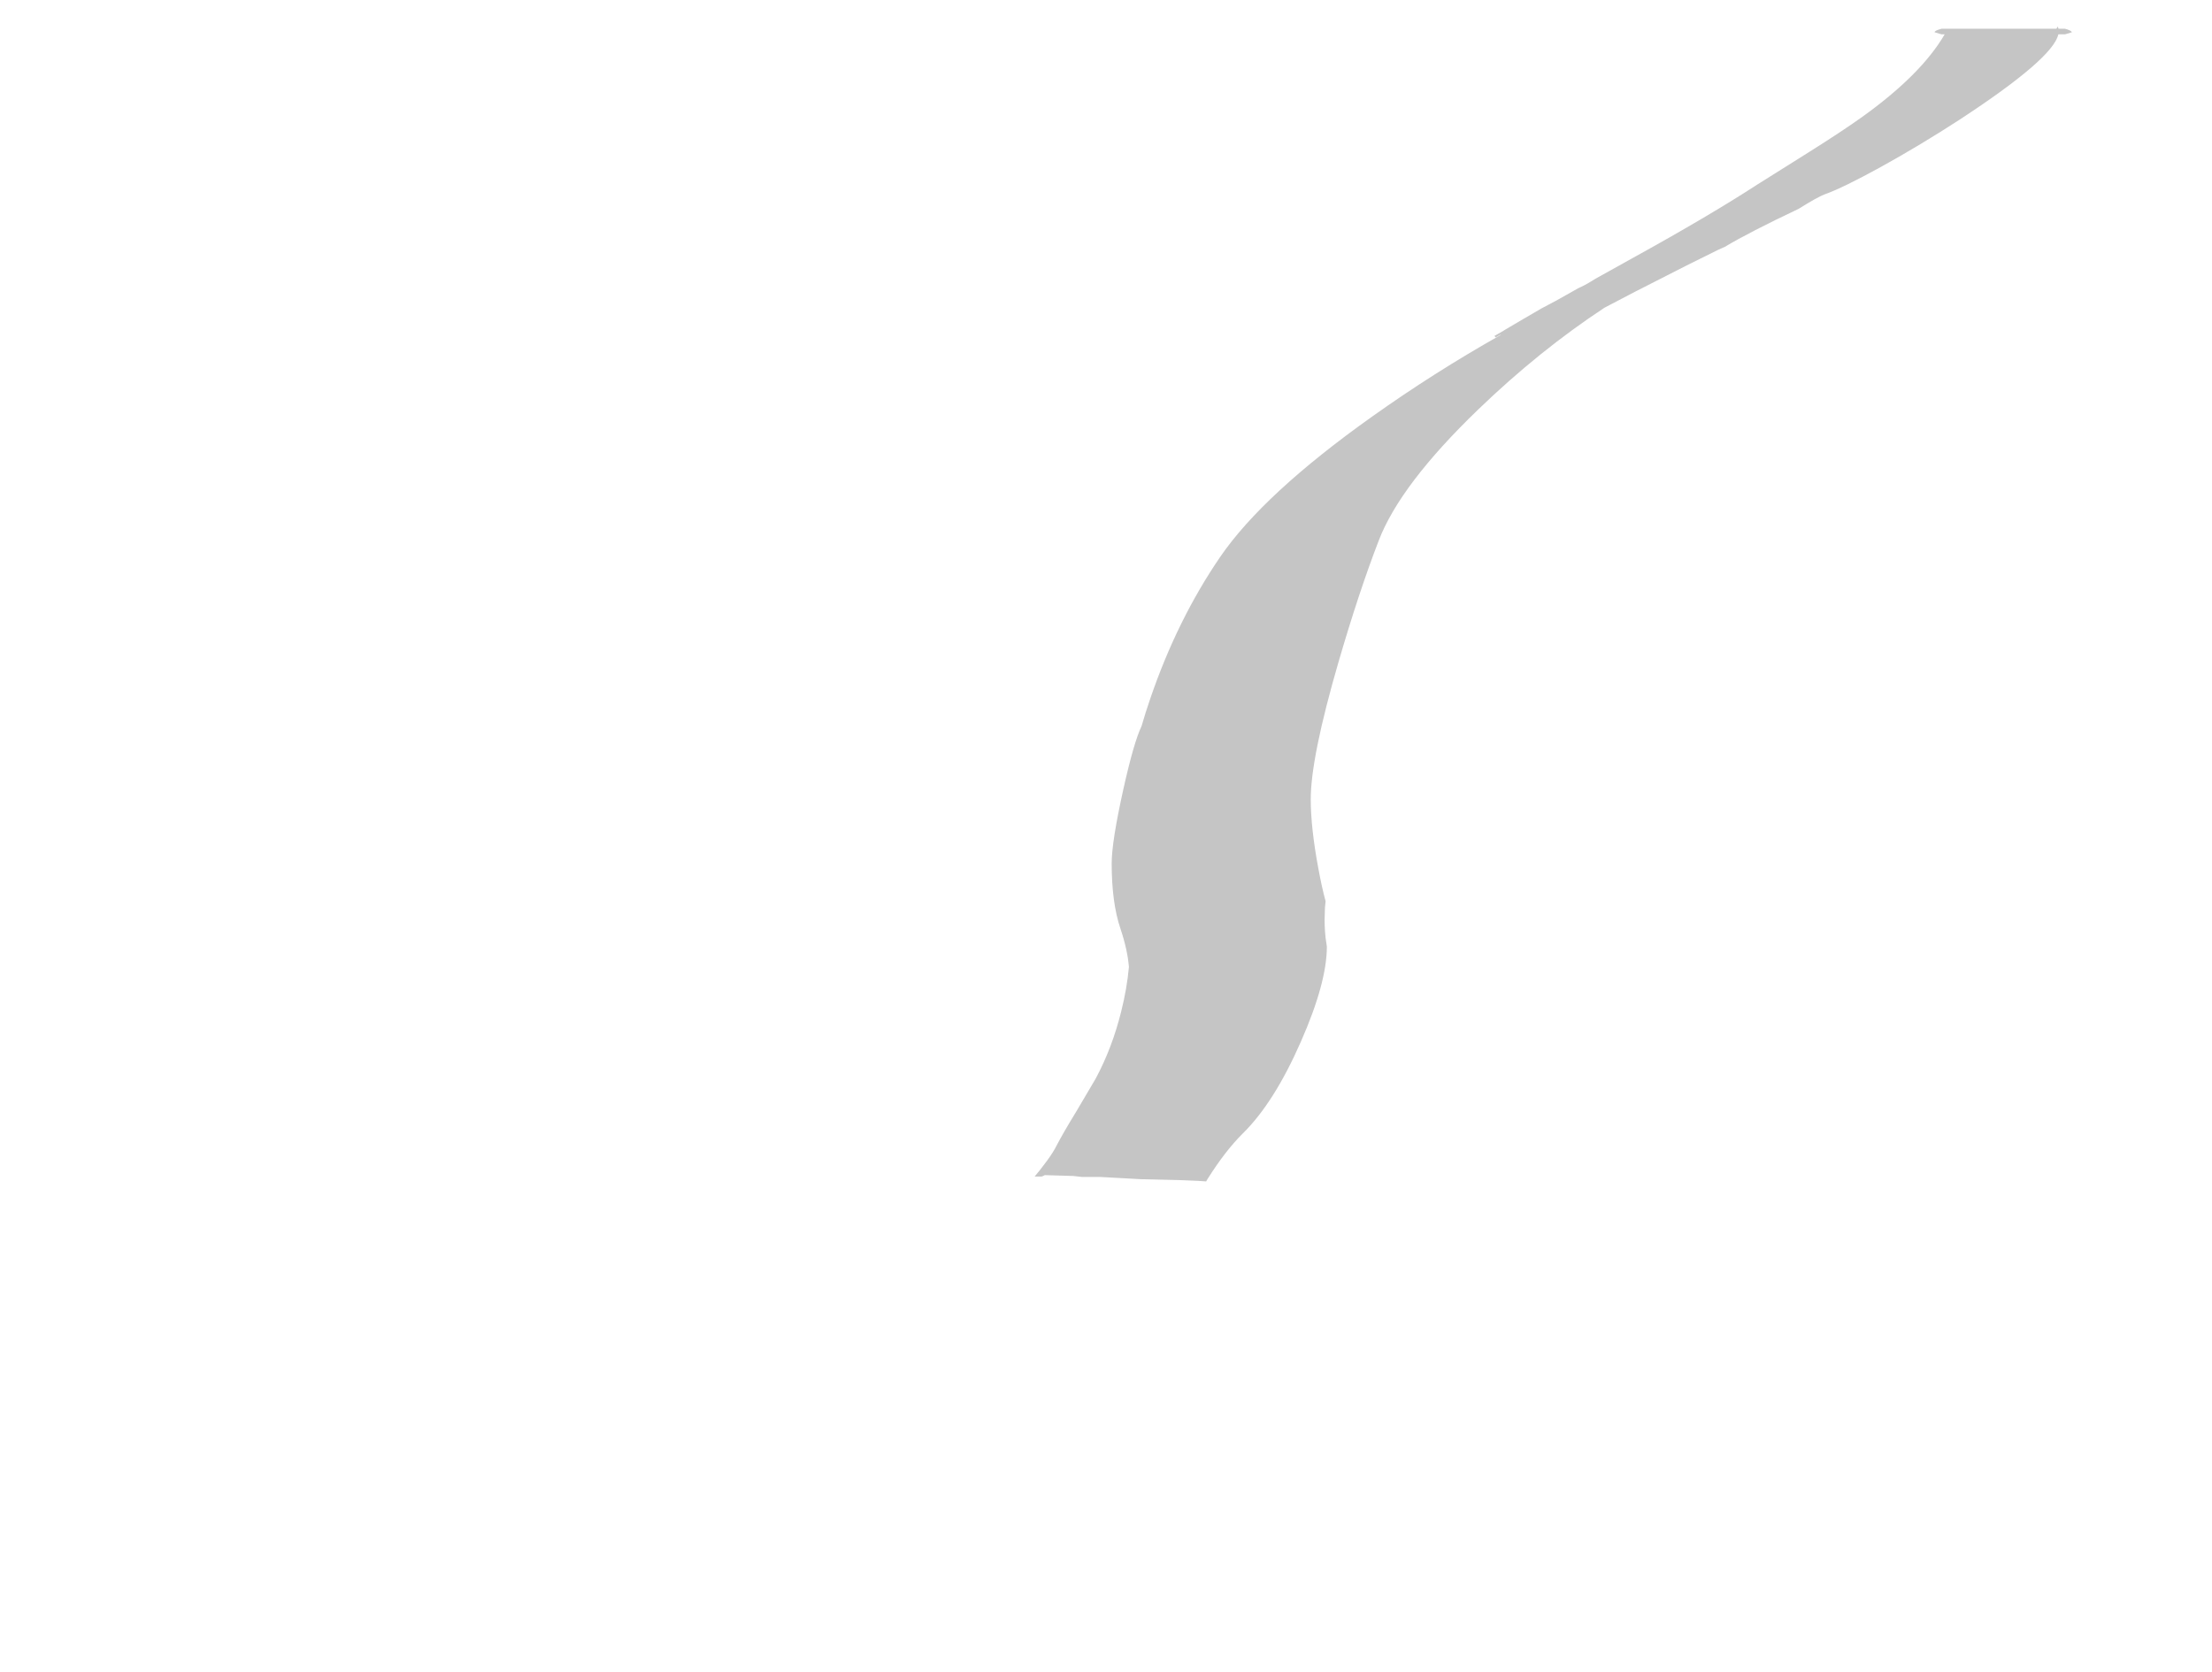 <?xml version="1.0" encoding="UTF-8" standalone="no"?>
<svg xmlns:ffdec="https://www.free-decompiler.com/flash" xmlns:xlink="http://www.w3.org/1999/xlink" ffdec:objectType="frame" height="596.35px" width="788.95px" xmlns="http://www.w3.org/2000/svg">
  <g transform="matrix(1.0, 0.0, 0.0, 1.0, 368.95, 785.15)">
    <clipPath id="clipPath0" transform="matrix(1.0, 0.0, 0.0, 1.0, 0.0, 0.0)">
      <path d="M244.45 -323.7 L244.4 -323.65 Q244.95 -324.5 244.95 -325.45 244.95 -334.8 202.55 -344.8 180.9 -349.9 146.25 -355.5 L145.9 -355.5 115.75 -359.15 107.95 -359.65 94.85 -361.0 80.45 -361.85 73.45 -362.35 67.1 -362.9 Q65.6 -363.7 52.55 -364.15 L38.0 -364.5 30.75 -364.9 23.35 -365.3 16.95 -365.3 13.85 -365.65 3.7 -365.95 3.1 -365.65 2.6 -365.45 -14.5 -365.45 -17.35 -365.45 -20.25 -365.45 -20.75 -365.65 Q-21.3 -365.85 -21.35 -365.95 L-31.5 -365.65 -34.55 -365.3 -41.0 -365.3 -48.4 -364.9 -50.95 -364.8 -51.0 -366.6 -50.6 -369.75 Q-49.5 -384.9 -41.0 -393.25 -38.0 -397.55 -34.55 -400.65 L-29.9 -404.15 Q-23.0 -408.55 -14.4 -409.15 L-14.65 -409.7 Q-20.45 -414.7 -30.75 -412.9 -40.35 -411.25 -50.45 -404.4 -58.05 -399.2 -63.55 -392.7 L-63.8 -392.6 Q-65.8 -390.8 -67.6 -387.3 -71.25 -381.75 -72.8 -376.3 -74.35 -374.2 -75.15 -369.0 L-75.7 -363.9 Q-83.6 -363.5 -84.75 -362.9 L-91.1 -362.35 -98.1 -361.85 -112.5 -361.0 -125.6 -359.65 -133.4 -359.15 -145.35 -357.75 Q-146.95 -359.4 -148.4 -360.25 L-149.3 -360.75 -149.2 -360.15 -148.85 -357.3 -154.55 -356.6 -155.6 -359.3 Q-164.45 -382.25 -171.25 -381.85 L-171.25 -377.0 -170.4 -373.45 -170.45 -370.3 Q-170.45 -368.3 -169.4 -361.2 L-168.55 -354.75 -173.1 -354.0 Q-176.8 -363.55 -179.4 -369.05 -188.15 -387.75 -201.3 -398.25 -200.7 -392.05 -197.5 -382.45 L-192.4 -366.6 -189.5 -358.8 -189.2 -358.1 -189.85 -358.2 Q-190.35 -358.2 -192.25 -359.7 L-194.4 -361.75 Q-197.3 -369.6 -205.15 -379.25 -207.9 -383.75 -209.9 -386.05 -216.85 -394.25 -229.85 -396.95 L-228.65 -396.5 -231.45 -396.95 -232.2 -396.75 Q-232.5 -396.5 -232.5 -395.4 -232.5 -394.15 -225.9 -382.8 -220.95 -374.25 -216.25 -366.75 -221.3 -368.9 -225.75 -372.4 L-233.3 -378.9 -234.95 -380.45 Q-242.5 -387.2 -255.9 -390.4 L-255.05 -390.3 -261.05 -391.95 -261.7 -391.85 Q-262.4 -391.7 -262.4 -390.7 -262.4 -389.35 -253.7 -380.4 L-253.45 -380.15 -250.2 -376.5 -242.4 -367.95 -243.3 -366.3 Q-243.7 -365.65 -244.55 -365.35 L-244.7 -365.45 -244.9 -365.25 -246.35 -365.1 -247.1 -365.1 Q-248.15 -365.9 -251.7 -367.2 -254.1 -368.3 -257.6 -369.25 L-258.75 -369.85 -260.9 -370.05 -268.1 -371.45 Q-280.15 -373.35 -285.2 -370.65 L-285.65 -371.1 -287.45 -370.3 -288.15 -368.75 Q-281.95 -365.4 -277.25 -363.1 -272.7 -360.8 -268.75 -359.35 -268.75 -356.0 -275.15 -355.7 L-289.35 -354.85 -291.0 -354.75 -300.15 -351.45 -305.8 -349.5 -306.35 -348.5 Q-307.4 -346.25 -308.0 -345.6 -306.7 -344.4 -304.95 -343.95 L-291.65 -343.25 Q-291.15 -342.6 -291.25 -341.95 -293.9 -340.55 -295.55 -338.9 L-303.85 -334.35 Q-312.2 -329.25 -312.2 -326.5 L-312.05 -325.35 -311.9 -325.45 Q-306.95 -325.8 -303.6 -327.4 L-303.55 -327.4 -308.1 -321.1 Q-313.75 -312.5 -313.75 -308.9 L-313.7 -308.15 -319.3 -304.9 Q-324.05 -301.75 -327.2 -298.3 -330.35 -294.9 -330.35 -292.95 -330.35 -291.9 -329.95 -291.8 L-328.15 -291.75 -316.65 -295.55 Q-322.8 -289.3 -325.4 -281.35 -327.65 -274.4 -327.65 -263.25 -327.65 -261.5 -327.3 -260.45 L-326.1 -257.45 Q-323.15 -262.3 -320.5 -267.05 L-319.75 -268.4 -319.9 -267.8 Q-321.65 -260.65 -321.65 -257.15 -321.65 -253.9 -319.3 -245.5 -318.7 -242.7 -317.65 -239.95 -315.3 -232.3 -314.0 -229.35 L-313.25 -229.85 -313.05 -230.15 -313.95 -237.7 -313.55 -239.25 -313.5 -239.35 -312.35 -236.65 -310.65 -232.9 -310.25 -231.65 -310.1 -231.3 -307.75 -225.0 -307.55 -224.5 -307.3 -223.95 -307.2 -223.65 Q-305.7 -220.15 -304.1 -217.4 L-303.85 -217.0 -303.25 -215.95 -301.5 -213.45 -301.35 -213.25 -301.25 -213.15 -301.15 -212.95 -300.95 -212.75 -300.75 -212.5 -300.6 -212.3 -300.5 -212.15 -300.4 -212.05 -300.3 -211.9 -290.4 -200.95 Q-284.1 -194.25 -278.25 -188.8 L-368.95 -188.8 -368.95 -780.0 420.0 -780.0 420.0 -188.8 180.85 -188.8 184.65 -194.0 Q188.15 -197.45 190.6 -202.45 L191.0 -203.25 192.15 -205.15 Q193.6 -206.75 195.1 -209.3 198.65 -215.15 198.65 -218.45 198.65 -219.6 198.3 -220.0 198.05 -220.3 197.25 -220.55 L195.9 -218.6 197.2 -224.5 197.25 -224.95 Q198.95 -234.45 198.95 -240.55 198.95 -246.35 198.45 -248.7 197.5 -253.0 194.35 -254.8 194.1 -253.3 194.1 -251.55 L193.55 -247.65 193.4 -246.9 191.95 -252.65 192.05 -252.9 191.3 -255.95 190.6 -255.5 Q188.0 -262.3 187.05 -272.0 L186.65 -276.3 189.85 -280.45 190.05 -280.7 199.15 -289.05 Q206.9 -295.45 220.3 -305.1 L231.05 -312.85 231.15 -312.85 Q231.9 -312.85 237.55 -316.85 241.55 -319.6 243.25 -321.6 L243.6 -322.0 243.8 -322.2 243.8 -322.3 244.3 -323.25 244.45 -323.7" fill="#666666" fill-rule="evenodd" stroke="none"/>
    </clipPath>
    <g clip-path="url(#clipPath0)">
      <use ffdec:characterId="1330" height="530.3" transform="matrix(1.0, 0.0, 0.0, 1.0, -58.7, -775.6)" width="428.75" xlink:href="#shape1"/>
    </g>
  </g>
  <defs>
    <g id="shape1" transform="matrix(1.0, 0.0, 0.0, 1.0, 58.7, 775.6)">
      <path d="M367.55 -774.9 Q369.7 -774.35 370.05 -773.65 L367.55 -772.9 365.2 -772.9 Q363.3 -764.25 329.95 -742.45 316.1 -733.45 302.0 -725.65 288.3 -718.1 281.8 -715.8 279.45 -714.95 272.55 -710.65 254.65 -702.15 246.25 -697.1 L243.8 -696.0 233.3 -690.8 214.25 -681.1 203.35 -675.4 Q180.1 -660.1 158.25 -639.05 130.4 -612.2 122.8 -592.3 115.8 -574.2 108.5 -549.15 98.55 -514.95 98.55 -500.05 98.55 -489.8 101.3 -475.15 102.5 -468.6 103.85 -463.65 103.55 -461.45 103.55 -459.15 103.35 -455.2 103.85 -450.55 L104.3 -447.5 Q104.3 -434.6 95.05 -413.6 85.5 -391.8 74.3 -380.8 68.05 -374.6 61.7 -364.5 L51.8 -347.05 41.55 -330.95 Q38.8 -326.4 37.15 -322.2 L37.55 -321.05 Q36.65 -318.15 35.2 -315.15 L35.05 -314.05 34.6 -313.9 Q25.15 -295.35 -4.05 -272.1 -17.5 -261.4 -30.05 -253.95 -42.2 -246.8 -46.45 -246.8 L-53.85 -246.95 -53.7 -246.05 -53.6 -245.5 -55.2 -245.3 Q-56.9 -245.3 -57.4 -246.6 L-57.6 -247.9 -58.7 -248.55 -58.45 -250.8 -57.7 -250.7 -57.7 -251.05 Q-58.7 -253.3 -58.7 -253.9 -58.7 -275.85 -44.25 -302.4 -35.35 -318.75 -18.45 -340.55 L-16.45 -343.55 -15.6 -344.75 -10.45 -352.3 Q-8.7 -354.9 -0.95 -364.2 5.7 -372.1 7.8 -376.3 10.15 -380.85 14.9 -388.6 L21.8 -400.3 Q27.7 -411.25 30.95 -424.35 33.0 -432.5 33.7 -440.2 33.2 -446.35 30.7 -453.8 27.55 -463.1 27.55 -477.15 27.55 -484.85 31.7 -503.55 35.45 -520.4 38.2 -526.1 39.6 -530.95 41.3 -535.9 50.95 -564.15 66.3 -586.55 81.7 -609.0 120.45 -636.55 142.45 -652.2 166.1 -665.55 L166.4 -665.85 164.55 -664.8 164.05 -665.3 167.45 -667.25 167.55 -667.35 174.1 -671.2 180.8 -675.1 183.05 -676.3 186.35 -678.05 193.9 -682.3 195.05 -682.85 Q197.2 -683.85 200.15 -685.75 L213.1 -692.95 Q240.65 -708.15 257.8 -719.3 L276.35 -730.95 Q287.95 -738.25 295.25 -743.45 316.3 -758.55 324.65 -772.9 L323.55 -772.9 321.05 -773.65 Q321.05 -774.25 323.55 -774.9 L364.5 -774.9 364.8 -775.4 Q364.95 -775.65 365.05 -775.6 L365.25 -774.9 367.55 -774.9" fill="#7e7e7e" fill-opacity="0.447" fill-rule="evenodd" stroke="none"/>
    </g>
  </defs>
</svg>
